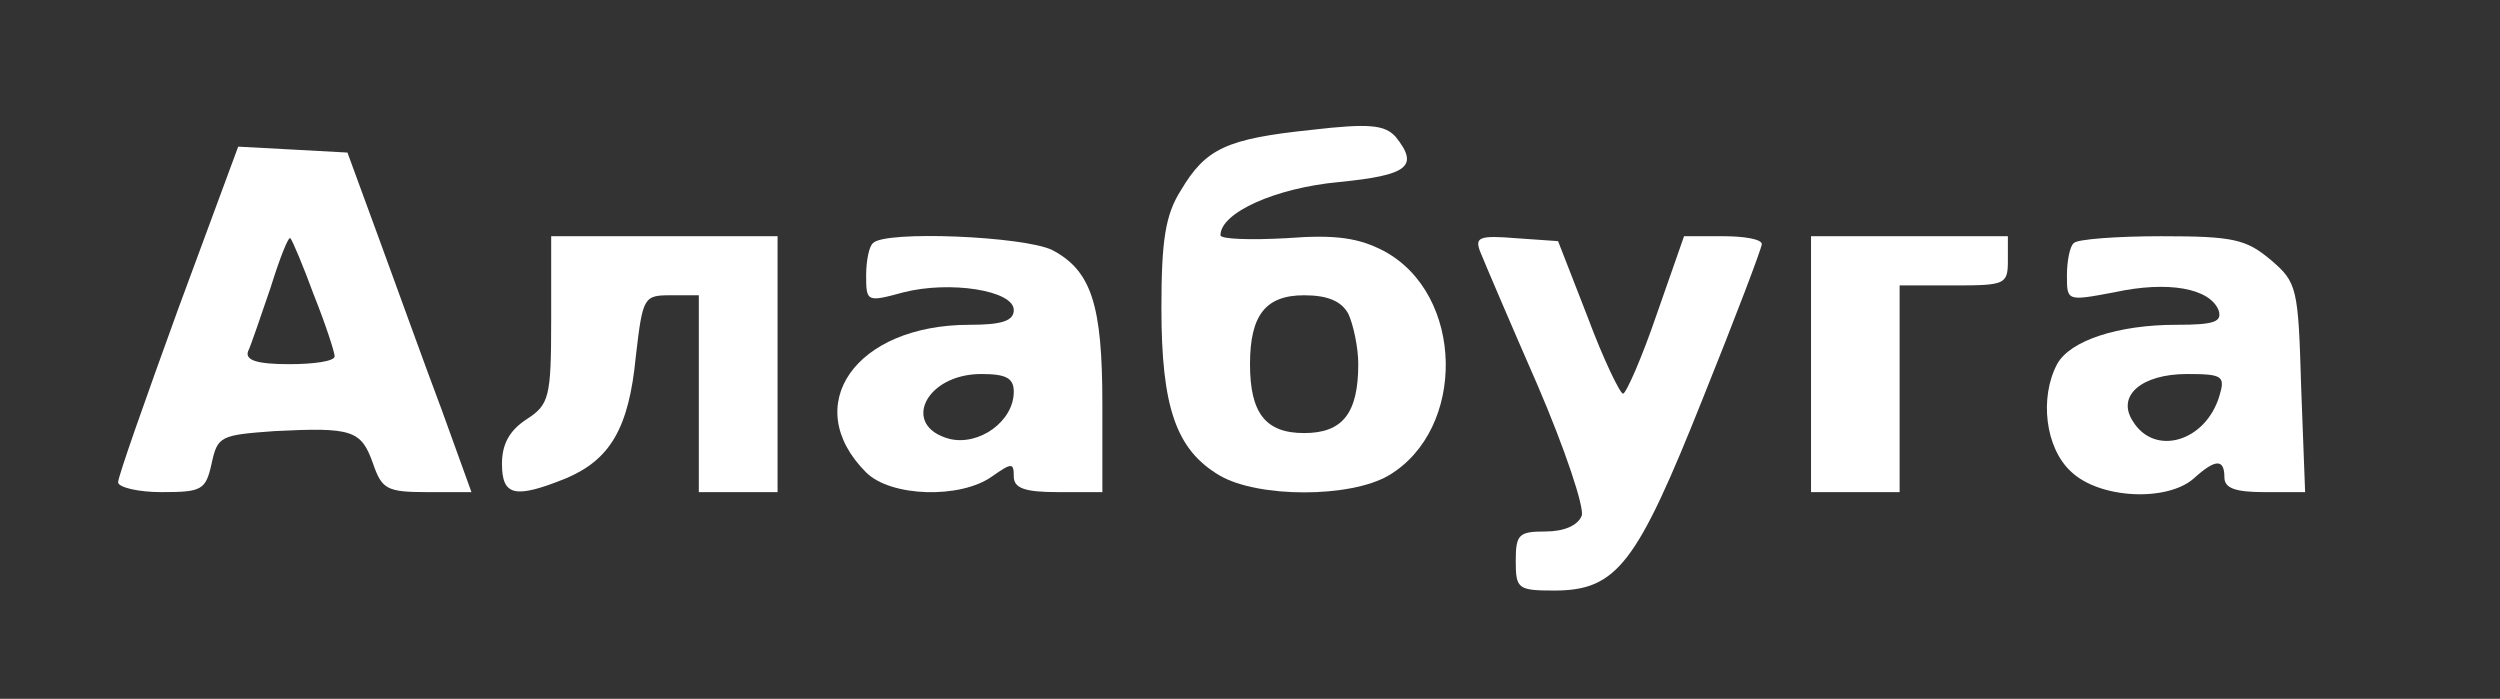 <?xml version="1.0" standalone="no"?>
<!DOCTYPE svg PUBLIC "-//W3C//DTD SVG 20010904//EN"
 "http://www.w3.org/TR/2001/REC-SVG-20010904/DTD/svg10.dtd">
<svg version="1.0" xmlns="http://www.w3.org/2000/svg"
 width="254pt" height="71pt" viewBox="0 0 254 71"
 preserveAspectRatio="xMidYMid meet">

<rect x="0" y="0" width="254" height="71" fill="#333333" stroke="none"/>

<g transform="translate(0,71) scale(0.1,-0.1)"
fill="#000000" stroke="none">
<path style=" stroke:none;fill-rule:evenodd;fill:rgb(100%,100%,100%);fill-opacity:1;" d="M1332 578 c-86 -9 -107 -19 -132 -61 -16 -25 -20 -51 -20 -120 0
-101 15 -144 59 -170 39 -23 133 -23 172 0 79 47 77 184 -5 228 -25 13 -48 17
-99 13 -37 -2 -67 -1 -67 3 0 23 56 48 120 54 71 7 82 16 58 46 -11 12 -26 14
-86 7z m38 -187 c5 -11 10 -34 10 -51 0 -50 -16 -70 -55 -70 -39 0 -55 20 -55
70 0 50 16 70 55 70 24 0 38 -6 45 -19z"/>
<path style=" stroke:none;fill-rule:evenodd;fill:rgb(100%,100%,100%);fill-opacity:1;" d="M181 396 c-33 -91 -61 -170 -61 -176 0 -5 20 -10 44 -10 41 0 45 2
51 29 6 28 9 29 64 33 79 4 88 1 100 -33 9 -26 14 -29 55 -29 l45 0 -30 83
c-17 45 -45 123 -63 172 l-33 90 -55 3 -56 3 -61 -165z m138 14 c12 -30 21
-58 21 -62 0 -5 -21 -8 -46 -8 -33 0 -45 4 -42 13 3 6 13 36 23 65 9 29 18 52
20 50 2 -2 13 -28 24 -58z"/>
<path style=" stroke:none;fill-rule:evenodd;fill:rgb(100%,100%,100%);fill-opacity:1;" d="M560 385 c0 -79 -2 -86 -25 -101 -17 -11 -25 -25 -25 -45 0 -33 13
-36 65 -15 45 19 64 51 71 124 7 60 8 62 35 62 l29 0 0 -100 0 -100 40 0 40 0
0 130 0 130 -115 0 -115 0 0 -85z"/>
<path style=" stroke:none;fill-rule:evenodd;fill:rgb(100%,100%,100%);fill-opacity:1;" d="M887 463 c-4 -3 -7 -18 -7 -33 0 -27 1 -27 38 -17 47 12 112 2 112
-18 0 -11 -12 -15 -45 -15 -116 0 -173 -82 -105 -150 25 -25 96 -27 128 -4 20
14 22 14 22 0 0 -12 11 -16 45 -16 l45 0 0 90 c0 100 -11 135 -51 156 -29 14
-170 20 -182 7z m143 -151 c0 -30 -35 -55 -65 -48 -50 13 -25 66 32 66 25 0
33 -4 33 -18z"/>
<path style=" stroke:none;fill-rule:evenodd;fill:rgb(100%,100%,100%);fill-opacity:1;" d="M1504 454 c4 -10 30 -71 58 -135 28 -65 48 -125 45 -133 -4 -10 -18
-16 -37 -16 -27 0 -30 -3 -30 -30 0 -28 2 -30 39 -30 64 0 84 27 151 195 33
82 60 153 60 157 0 5 -18 8 -39 8 l-40 0 -28 -80 c-15 -44 -31 -80 -34 -80 -3
0 -20 35 -36 78 l-30 77 -43 3 c-37 3 -42 1 -36 -14z"/>
<path style=" stroke:none;fill-rule:evenodd;fill:rgb(100%,100%,100%);fill-opacity:1;" d="M1840 340 l0 -130 45 0 45 0 0 105 0 105 55 0 c52 0 55 1 55 25 l0
25 -100 0 -100 0 0 -130z"/>
<path style=" stroke:none;fill-rule:evenodd;fill:rgb(100%,100%,100%);fill-opacity:1;" d="M2107 463 c-4 -3 -7 -18 -7 -33 0 -26 0 -26 48 -17 55 12 97 4 106
-18 4 -12 -4 -15 -43 -15 -59 0 -108 -16 -121 -40 -18 -34 -12 -85 14 -109 29
-28 98 -31 125 -7 22 20 31 20 31 1 0 -11 11 -15 41 -15 l41 0 -4 106 c-3 102
-4 107 -31 130 -25 21 -38 24 -111 24 -45 0 -86 -3 -89 -7z m148 -155 c-14
-47 -66 -62 -88 -26 -17 26 9 48 55 48 36 0 39 -2 33 -22z"/>
</g>
</svg>
